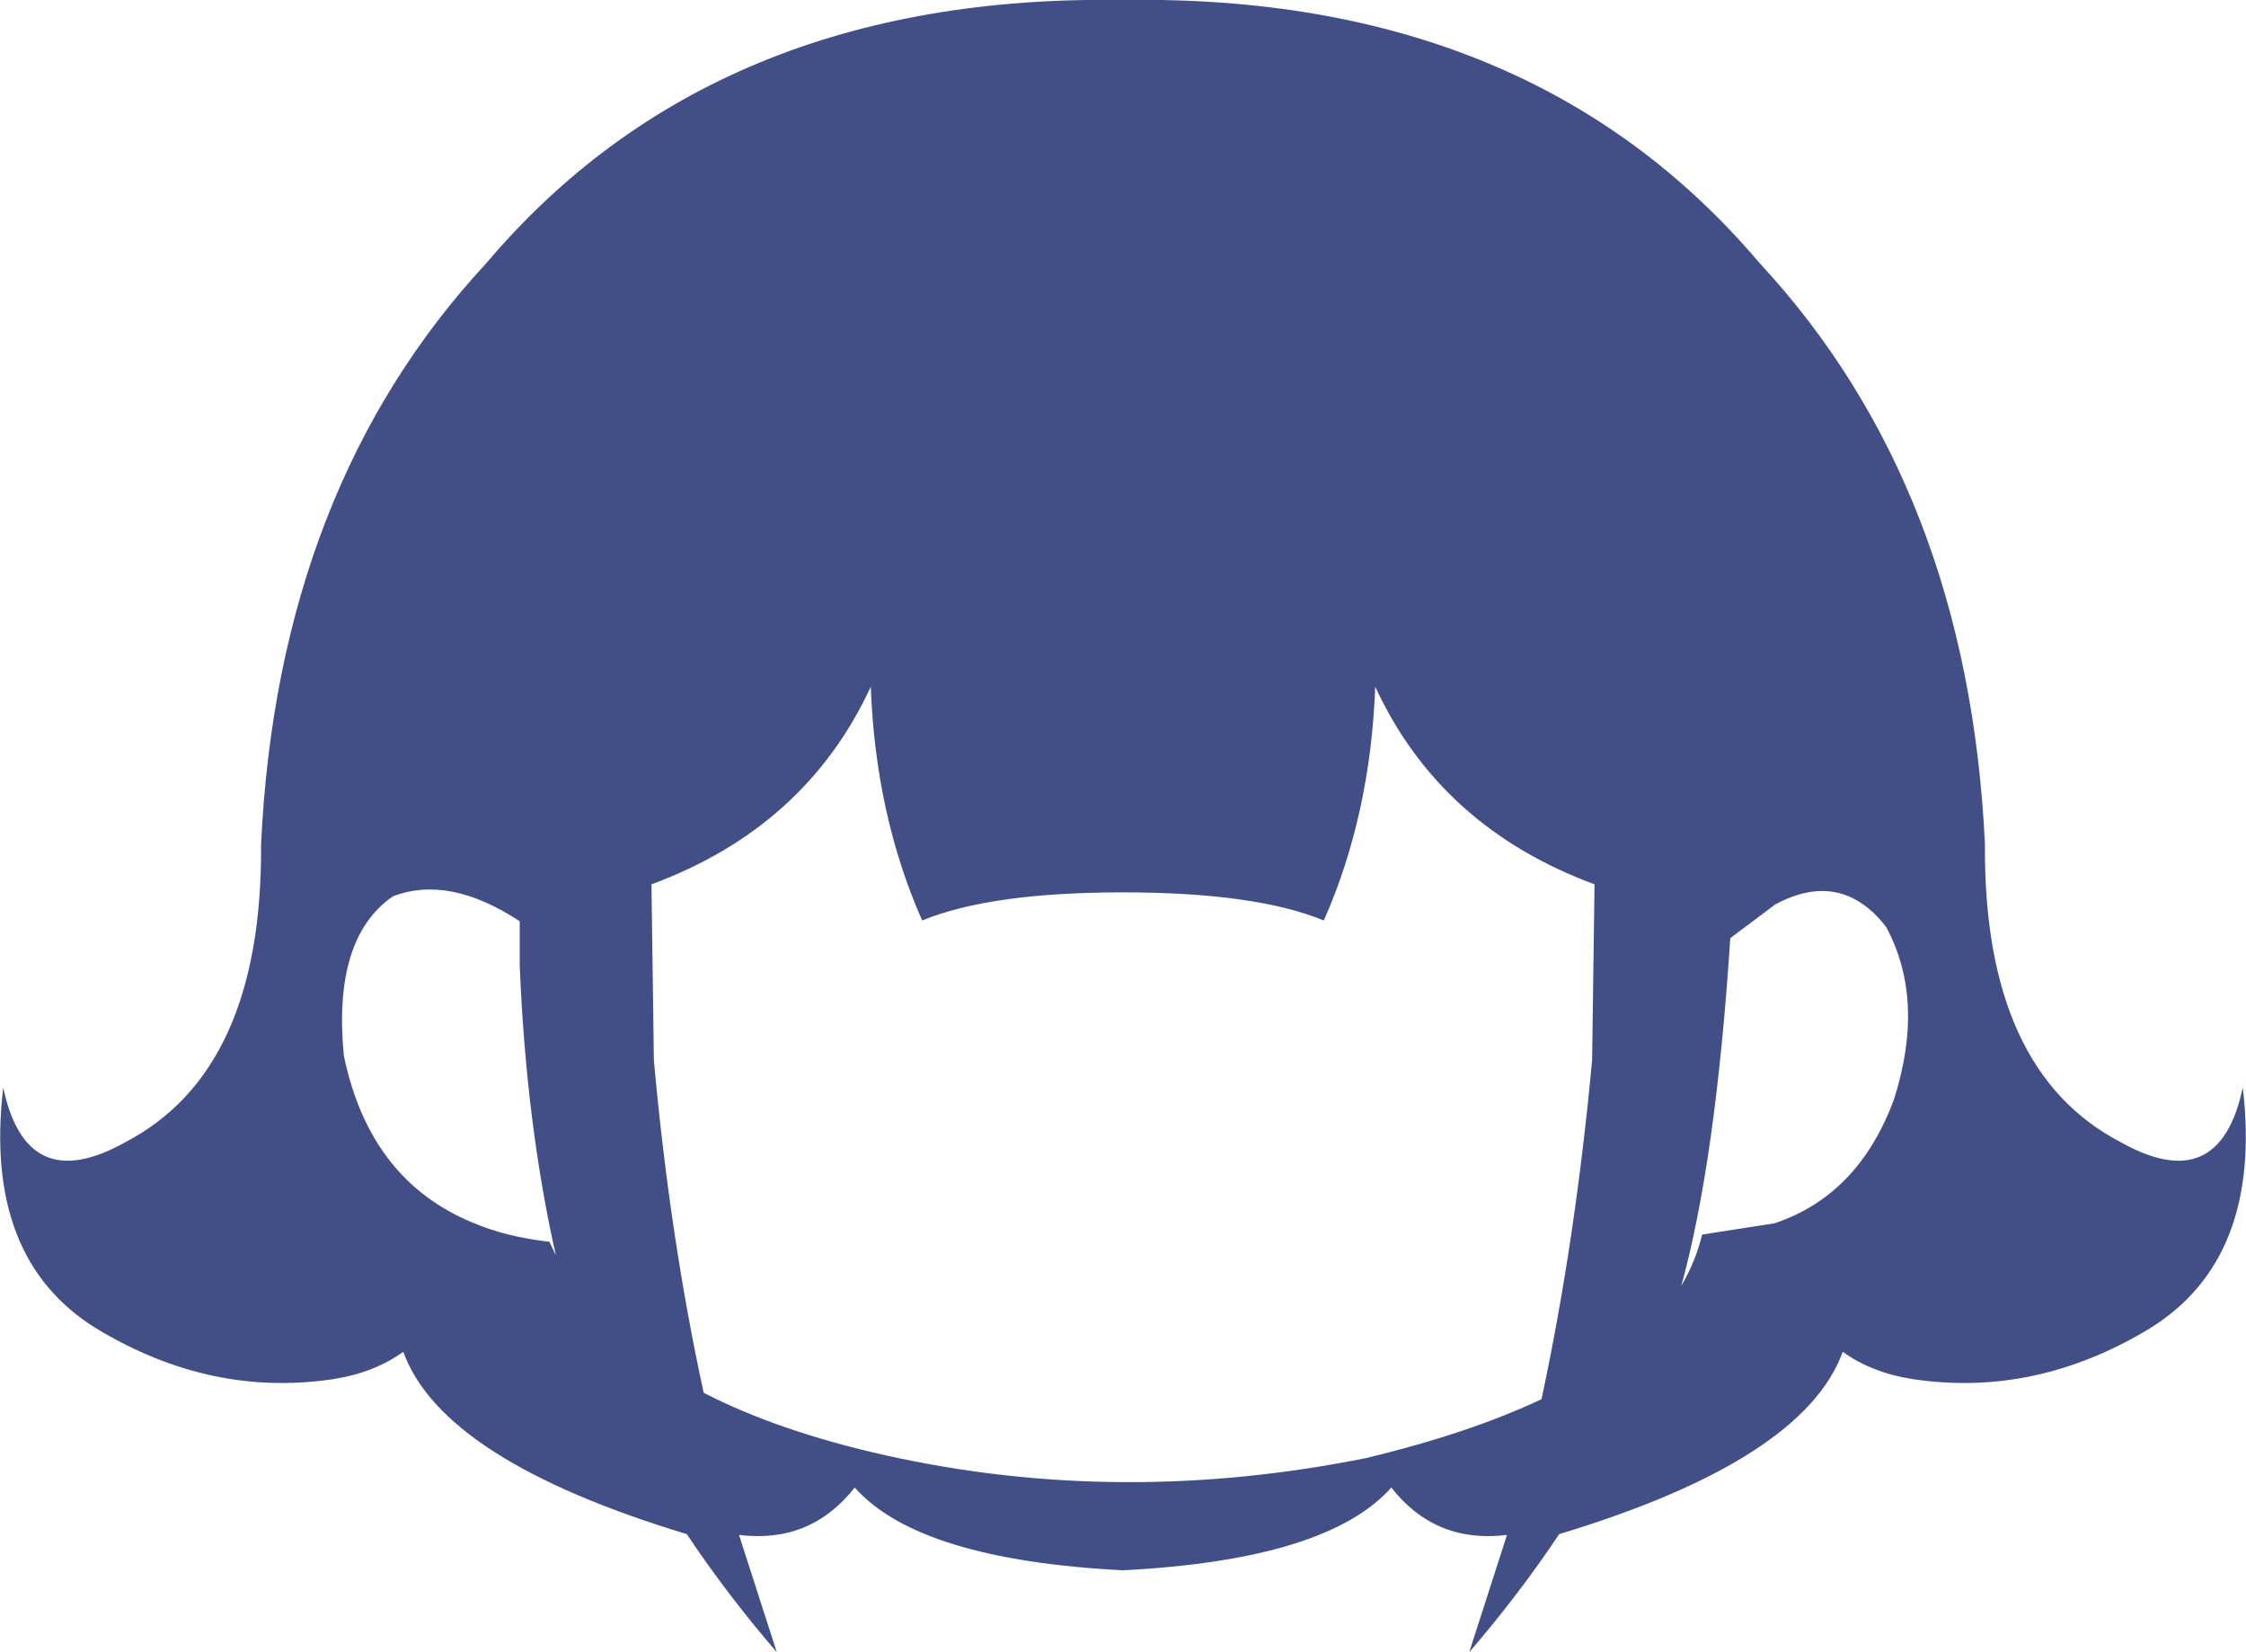 <?xml version="1.0" encoding="UTF-8" standalone="no"?>
<svg xmlns:ffdec="https://www.free-decompiler.com/flash" xmlns:xlink="http://www.w3.org/1999/xlink" ffdec:objectType="shape" height="102.85px" width="139.8px" xmlns="http://www.w3.org/2000/svg">
  <g transform="matrix(1.0, 0.0, 0.0, 1.0, 70.05, 50.35)">
    <path d="M40.4 25.8 Q45.65 24.05 47.85 18.05 49.8 11.9 47.35 7.35 44.55 3.75 40.45 5.95 L37.65 8.05 Q36.75 21.9 34.6 29.7 35.5 28.15 35.9 26.5 L40.4 25.8 M29.2 4.7 Q19.6 1.15 15.55 -7.6 15.25 0.4 12.35 6.95 8.1 5.2 -0.15 5.2 -8.4 5.2 -12.65 6.95 -15.55 0.4 -15.85 -7.6 -19.9 1.15 -29.5 4.7 L-29.35 15.65 Q-28.35 26.7 -26.25 36.35 -21.6 38.75 -14.9 40.25 -0.3 43.5 15.05 40.4 21.45 38.85 25.9 36.75 28.0 26.95 29.05 15.65 L29.2 4.7 M44.65 33.8 Q42.2 40.55 27.0 45.15 24.5 48.9 21.4 52.5 L23.75 45.2 Q19.3 45.75 16.55 42.25 12.55 46.75 -0.15 47.4 -12.85 46.75 -16.85 42.25 -19.6 45.75 -24.05 45.2 L-21.7 52.5 Q-24.8 48.9 -27.3 45.15 -42.5 40.55 -44.95 33.8 -46.75 35.1 -49.3 35.5 -56.95 36.65 -64.05 32.35 -71.1 28.0 -69.85 17.35 -68.4 24.2 -62.25 20.75 -53.7 16.3 -53.8 2.2 -52.75 -20.0 -39.75 -34.0 -25.55 -50.75 -0.15 -50.35 25.25 -50.75 39.45 -34.0 52.45 -20.0 53.5 2.2 53.4 16.3 61.95 20.75 68.1 24.2 69.55 17.35 70.8 28.0 63.75 32.35 56.65 36.65 49.0 35.5 46.45 35.1 44.65 33.8 M-35.45 27.8 Q-37.3 19.6 -37.7 9.75 L-37.7 7.0 Q-42.1 4.1 -45.6 5.45 -49.35 8.05 -48.65 15.35 -47.05 23.1 -40.65 25.75 -38.55 26.65 -35.85 26.95 L-35.45 27.8" fill="#424f86" fill-rule="evenodd" stroke="none"/>
  </g>
</svg>
